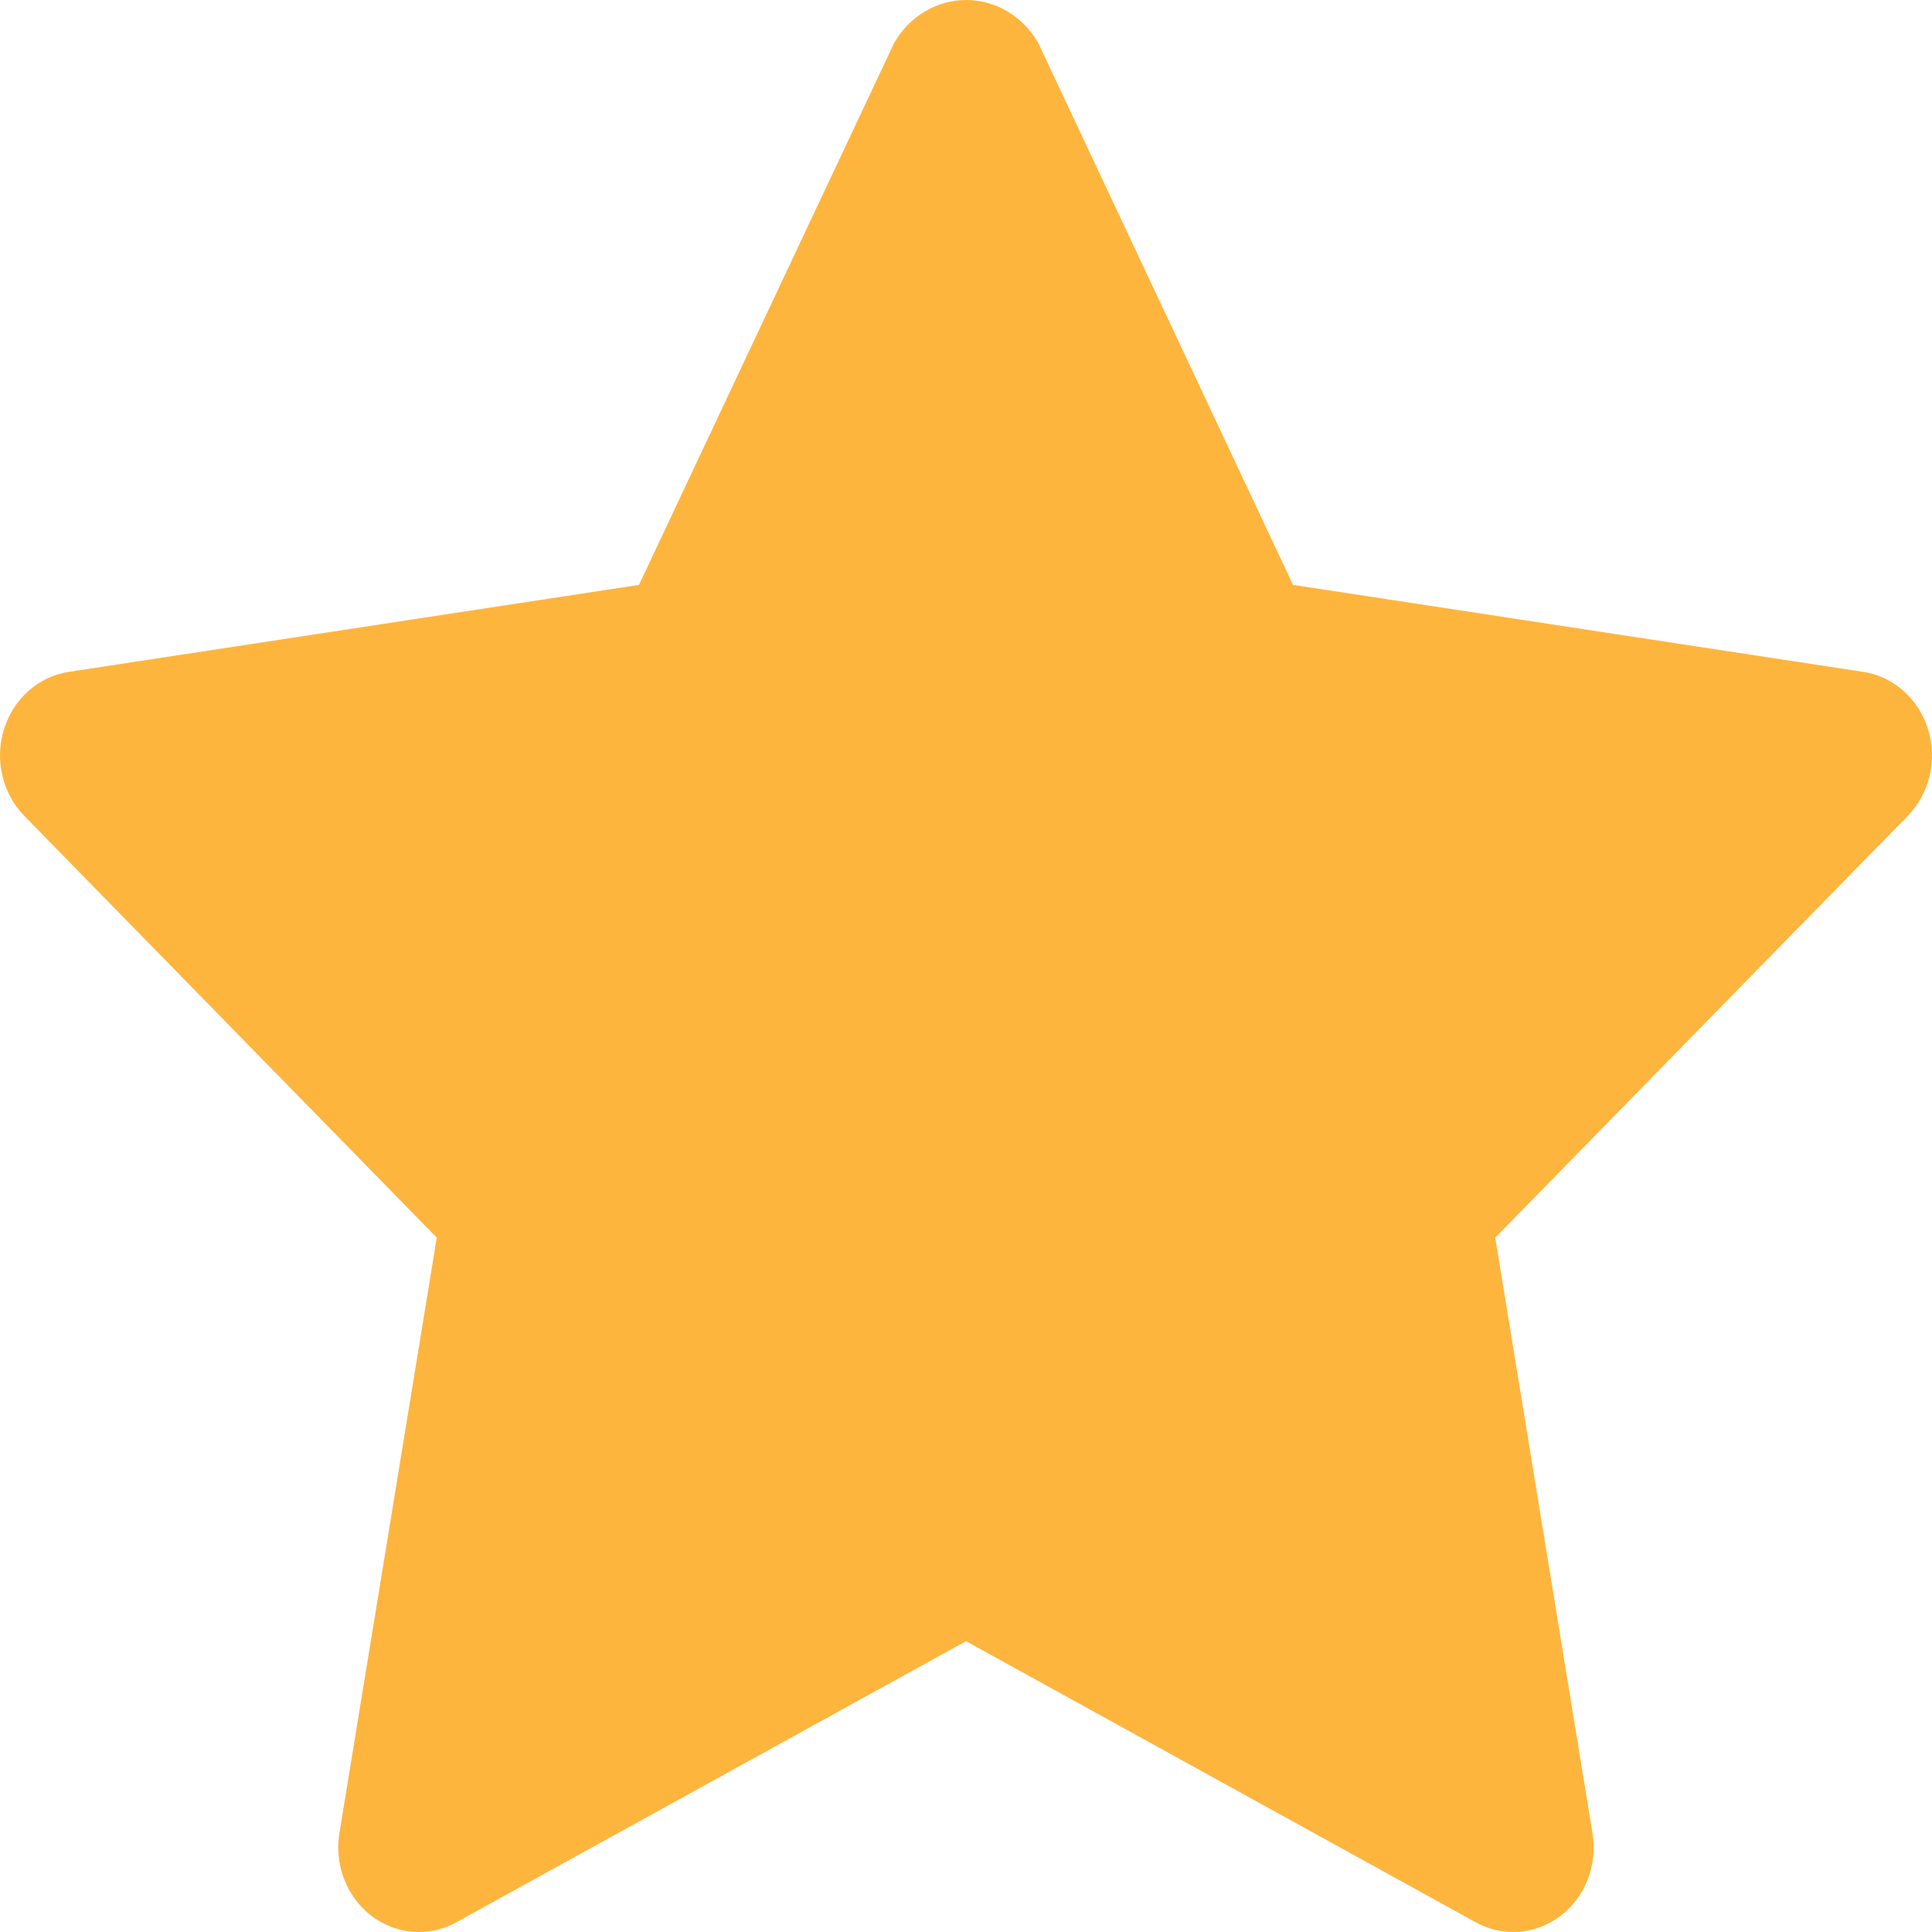<svg width="15" height="15" viewBox="0 0 15 15" fill="none" xmlns="http://www.w3.org/2000/svg">
<path d="M14.464 5.216L10.039 4.541L8.062 0.336C7.945 0.128 7.732 0 7.502 0C7.271 0 7.058 0.128 6.941 0.336L4.961 4.541L0.536 5.216C0.3 5.251 0.105 5.424 0.031 5.661C-0.043 5.899 0.018 6.159 0.188 6.334L3.391 9.609L2.635 14.233C2.595 14.479 2.692 14.728 2.884 14.875C3.077 15.021 3.332 15.041 3.542 14.925L7.5 12.742L11.458 14.925C11.668 15.041 11.923 15.021 12.116 14.875C12.308 14.728 12.405 14.479 12.364 14.233L11.609 9.609L14.812 6.334C14.982 6.159 15.043 5.899 14.969 5.662C14.896 5.425 14.701 5.252 14.465 5.216H14.464Z" fill="#FEB53E"/>
</svg>
